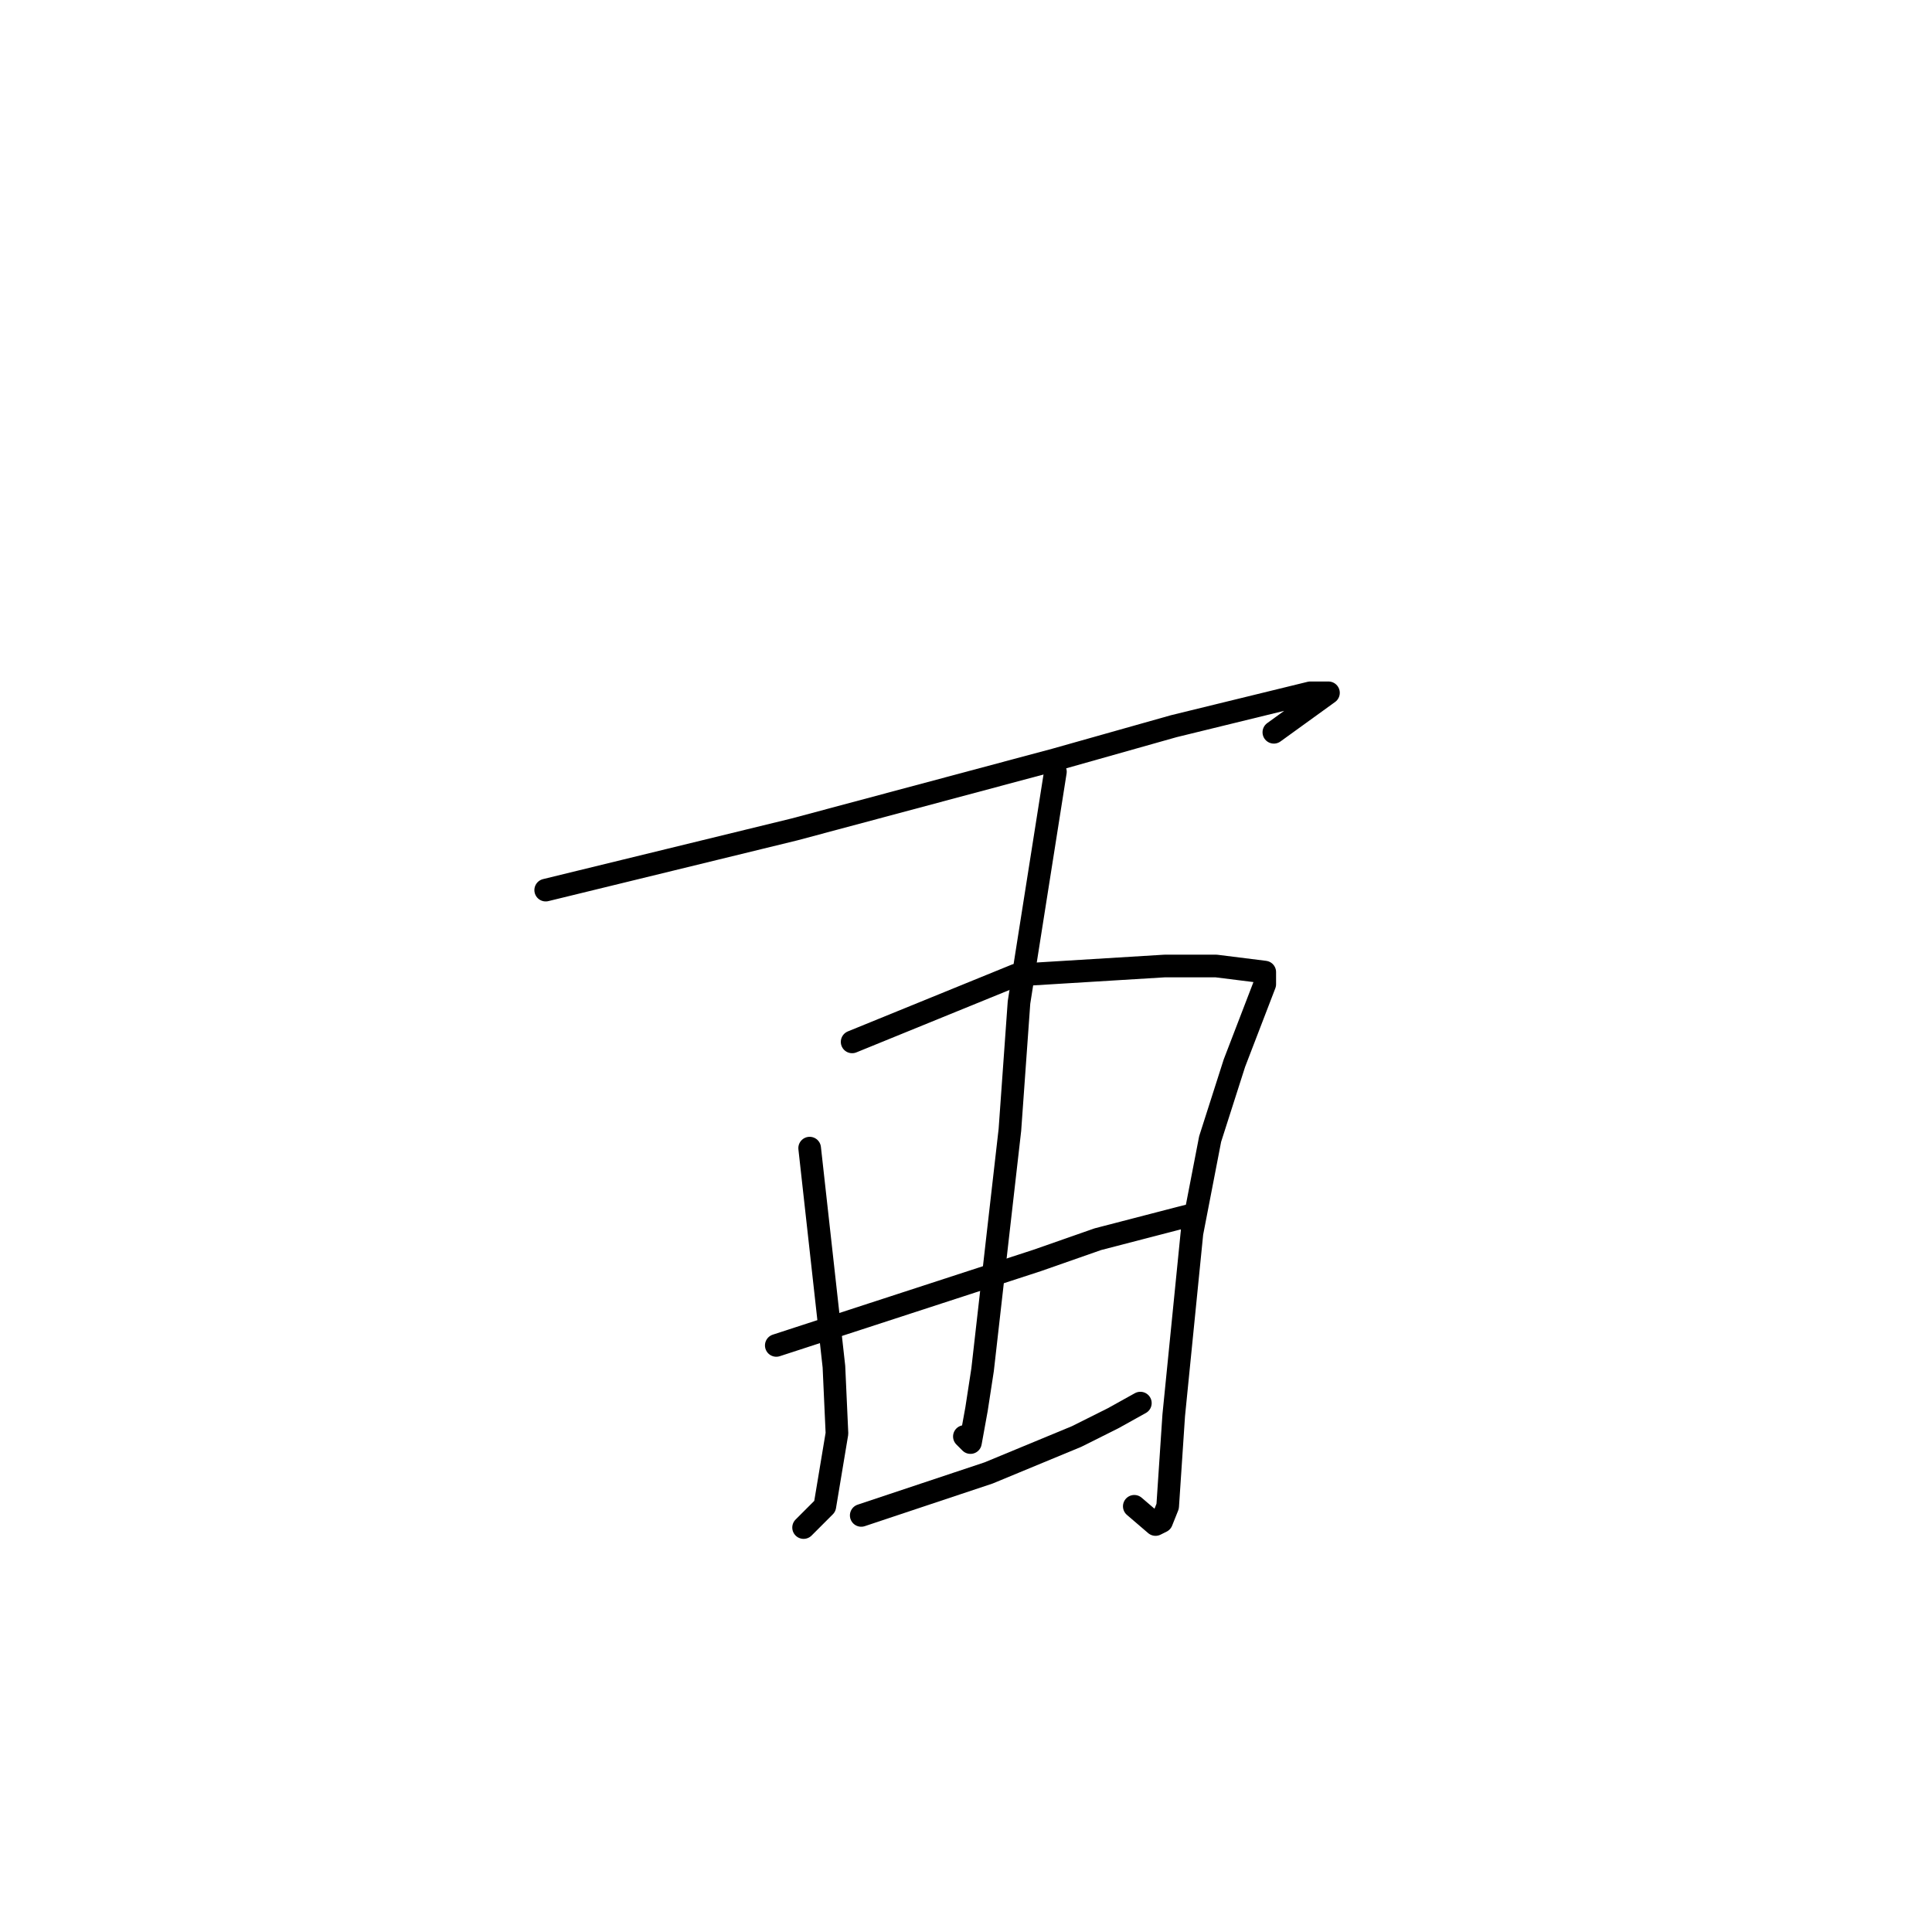 <?xml version="1.0" standalone="no"?>
    <svg width="256" height="256" xmlns="http://www.w3.org/2000/svg" version="1.1">
    <polyline stroke="black" stroke-width="3" stroke-linecap="round" fill="transparent" stroke-linejoin="round" points="72.308 117.945 88.791 113.923 105.274 109.901 139.847 100.651 155.526 96.226 173.616 91.802 176.028 91.802 168.792 97.031 168.792 97.031 " />
        <polyline stroke="black" stroke-width="3" stroke-linecap="round" fill="transparent" stroke-linejoin="round" points="139.847 102.259 137.435 117.543 135.023 132.827 133.817 149.72 132.209 163.797 130.199 181.494 129.395 186.722 128.591 191.147 128.591 191.147 127.786 190.342 127.786 190.342 " />
        <polyline stroke="black" stroke-width="3" stroke-linecap="round" fill="transparent" stroke-linejoin="round" points="107.284 152.133 108.892 166.612 110.5 181.092 110.902 189.94 109.294 199.593 106.48 202.408 106.48 202.408 " />
        <polyline stroke="black" stroke-width="3" stroke-linecap="round" fill="transparent" stroke-linejoin="round" points="112.912 138.056 123.766 133.631 134.621 129.207 154.32 128.001 161.154 128.001 167.586 128.805 167.586 130.414 163.566 140.871 160.35 150.926 157.938 163.395 155.526 187.527 154.722 199.593 153.918 201.604 153.114 202.006 150.299 199.593 150.299 199.593 " />
        <polyline stroke="black" stroke-width="3" stroke-linecap="round" fill="transparent" stroke-linejoin="round" points="102.862 178.276 120.148 172.645 137.435 167.014 145.475 164.199 156.33 161.384 157.938 160.981 157.938 162.59 157.938 162.59 " />
        <polyline stroke="black" stroke-width="3" stroke-linecap="round" fill="transparent" stroke-linejoin="round" points="114.118 200.8 122.56 197.984 131.003 195.169 142.661 190.342 147.485 187.929 151.103 185.918 151.103 185.918 " />
        </svg>